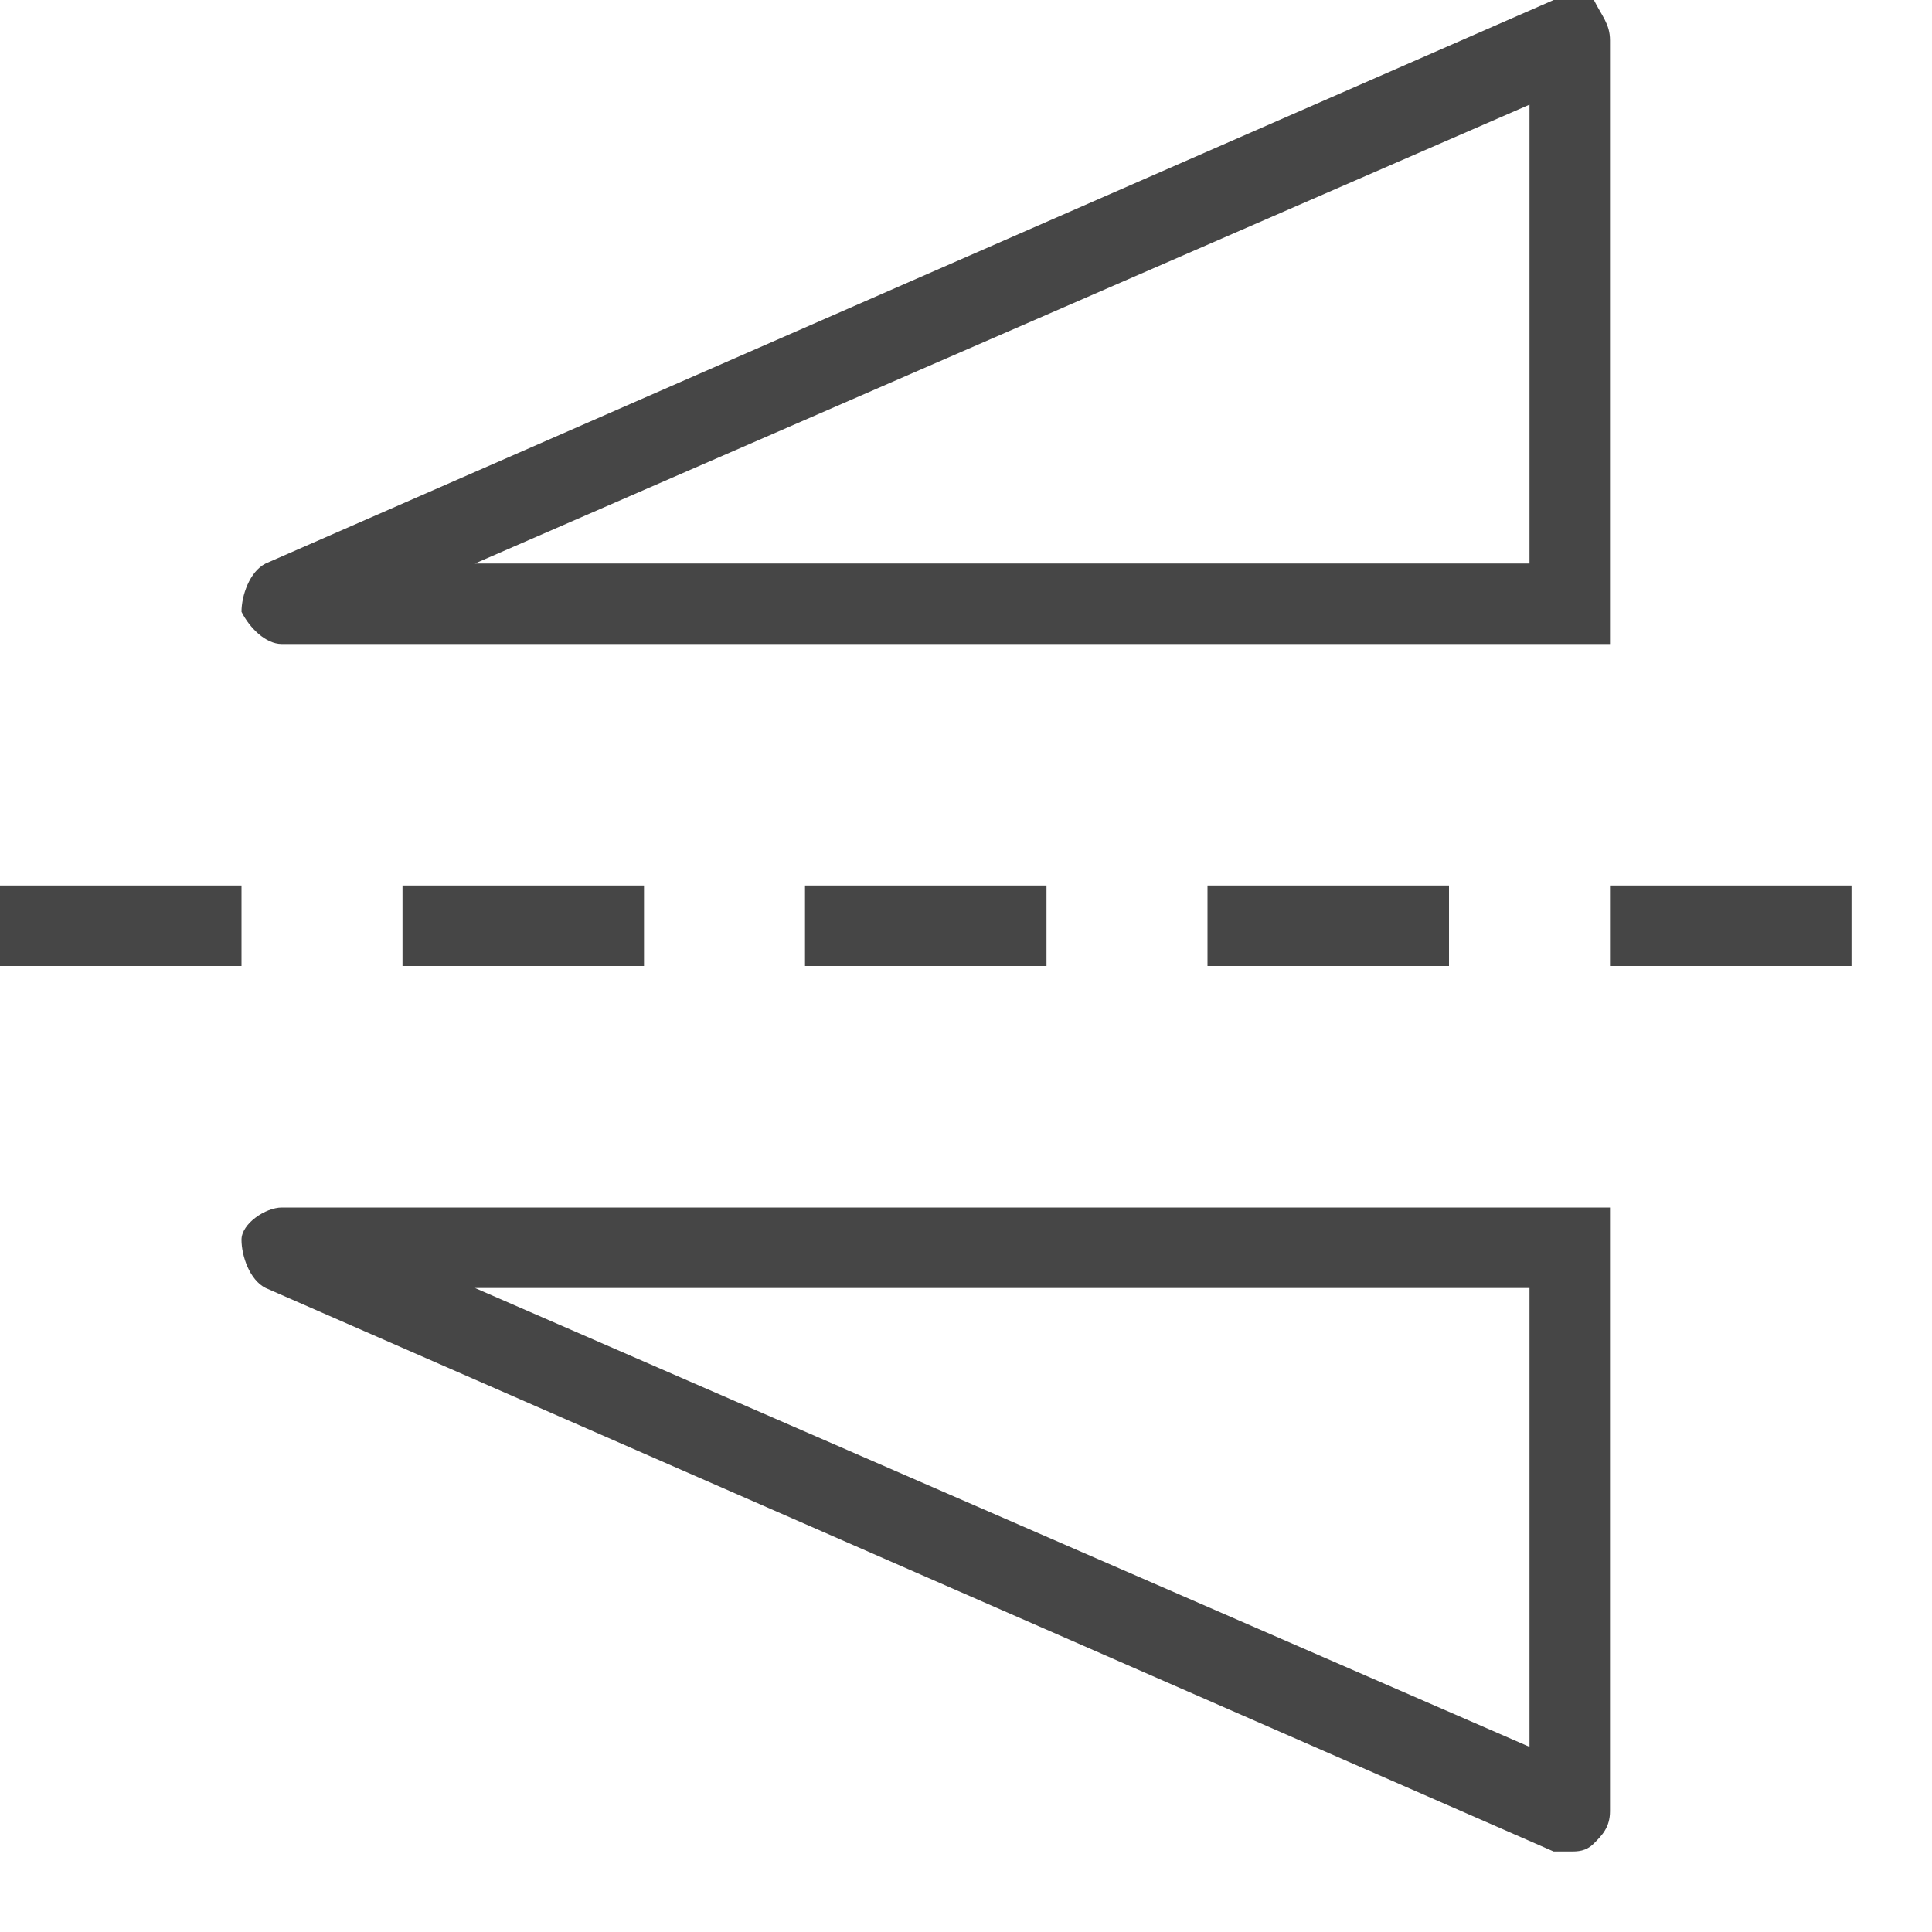 <svg version="1.1" id="Artwork" xmlns="http://www.w3.org/2000/svg" xmlns:xlink="http://www.w3.org/1999/xlink" x="0px" y="0px"
	 width="24px" height="24px" viewBox="0 0 24 24" enable-background="new 0 0 24 24" xml:space="preserve">
<rect y="11" class="aw-theme-iconOutline" fill="#464646" width="3" height="1"/>
<rect x="5" y="11" class="aw-theme-iconOutline" fill="#464646" width="3" height="1"/>
<rect x="10" y="11" class="aw-theme-iconOutline" fill="#464646" width="3" height="1"/>
<rect x="15" y="11" class="aw-theme-iconOutline" fill="#464646" width="3" height="1"/>
<rect x="20" y="11" class="aw-theme-iconOutline" fill="#464646" width="3" height="1"/>
<path class="aw-theme-iconOutline" fill="#464646" d="M19.5,23c-0.1,0-0.1,0-0.2,0l-16-7C3.1,15.9,3,15.6,3,15.4c0-0.2,0.3-0.4,0.5-0.4H20v7.5
	c0,0.2-0.1,0.3-0.2,0.4C19.7,23,19.6,23,19.5,23z M5.9,16L19,21.7V16H5.9z"/>
<path class="aw-theme-iconOutline" fill="#464646" d="M3.5,8C3.3,8,3.1,7.8,3,7.6C3,7.4,3.1,7.1,3.3,7l16-7c0.2-0.1,0.3-0.1,0.5,0C19.9,0.2,20,0.3,20,0.5V8L3.5,8
	z M5.9,7H19V1.3L5.9,7z"/>
</svg>
